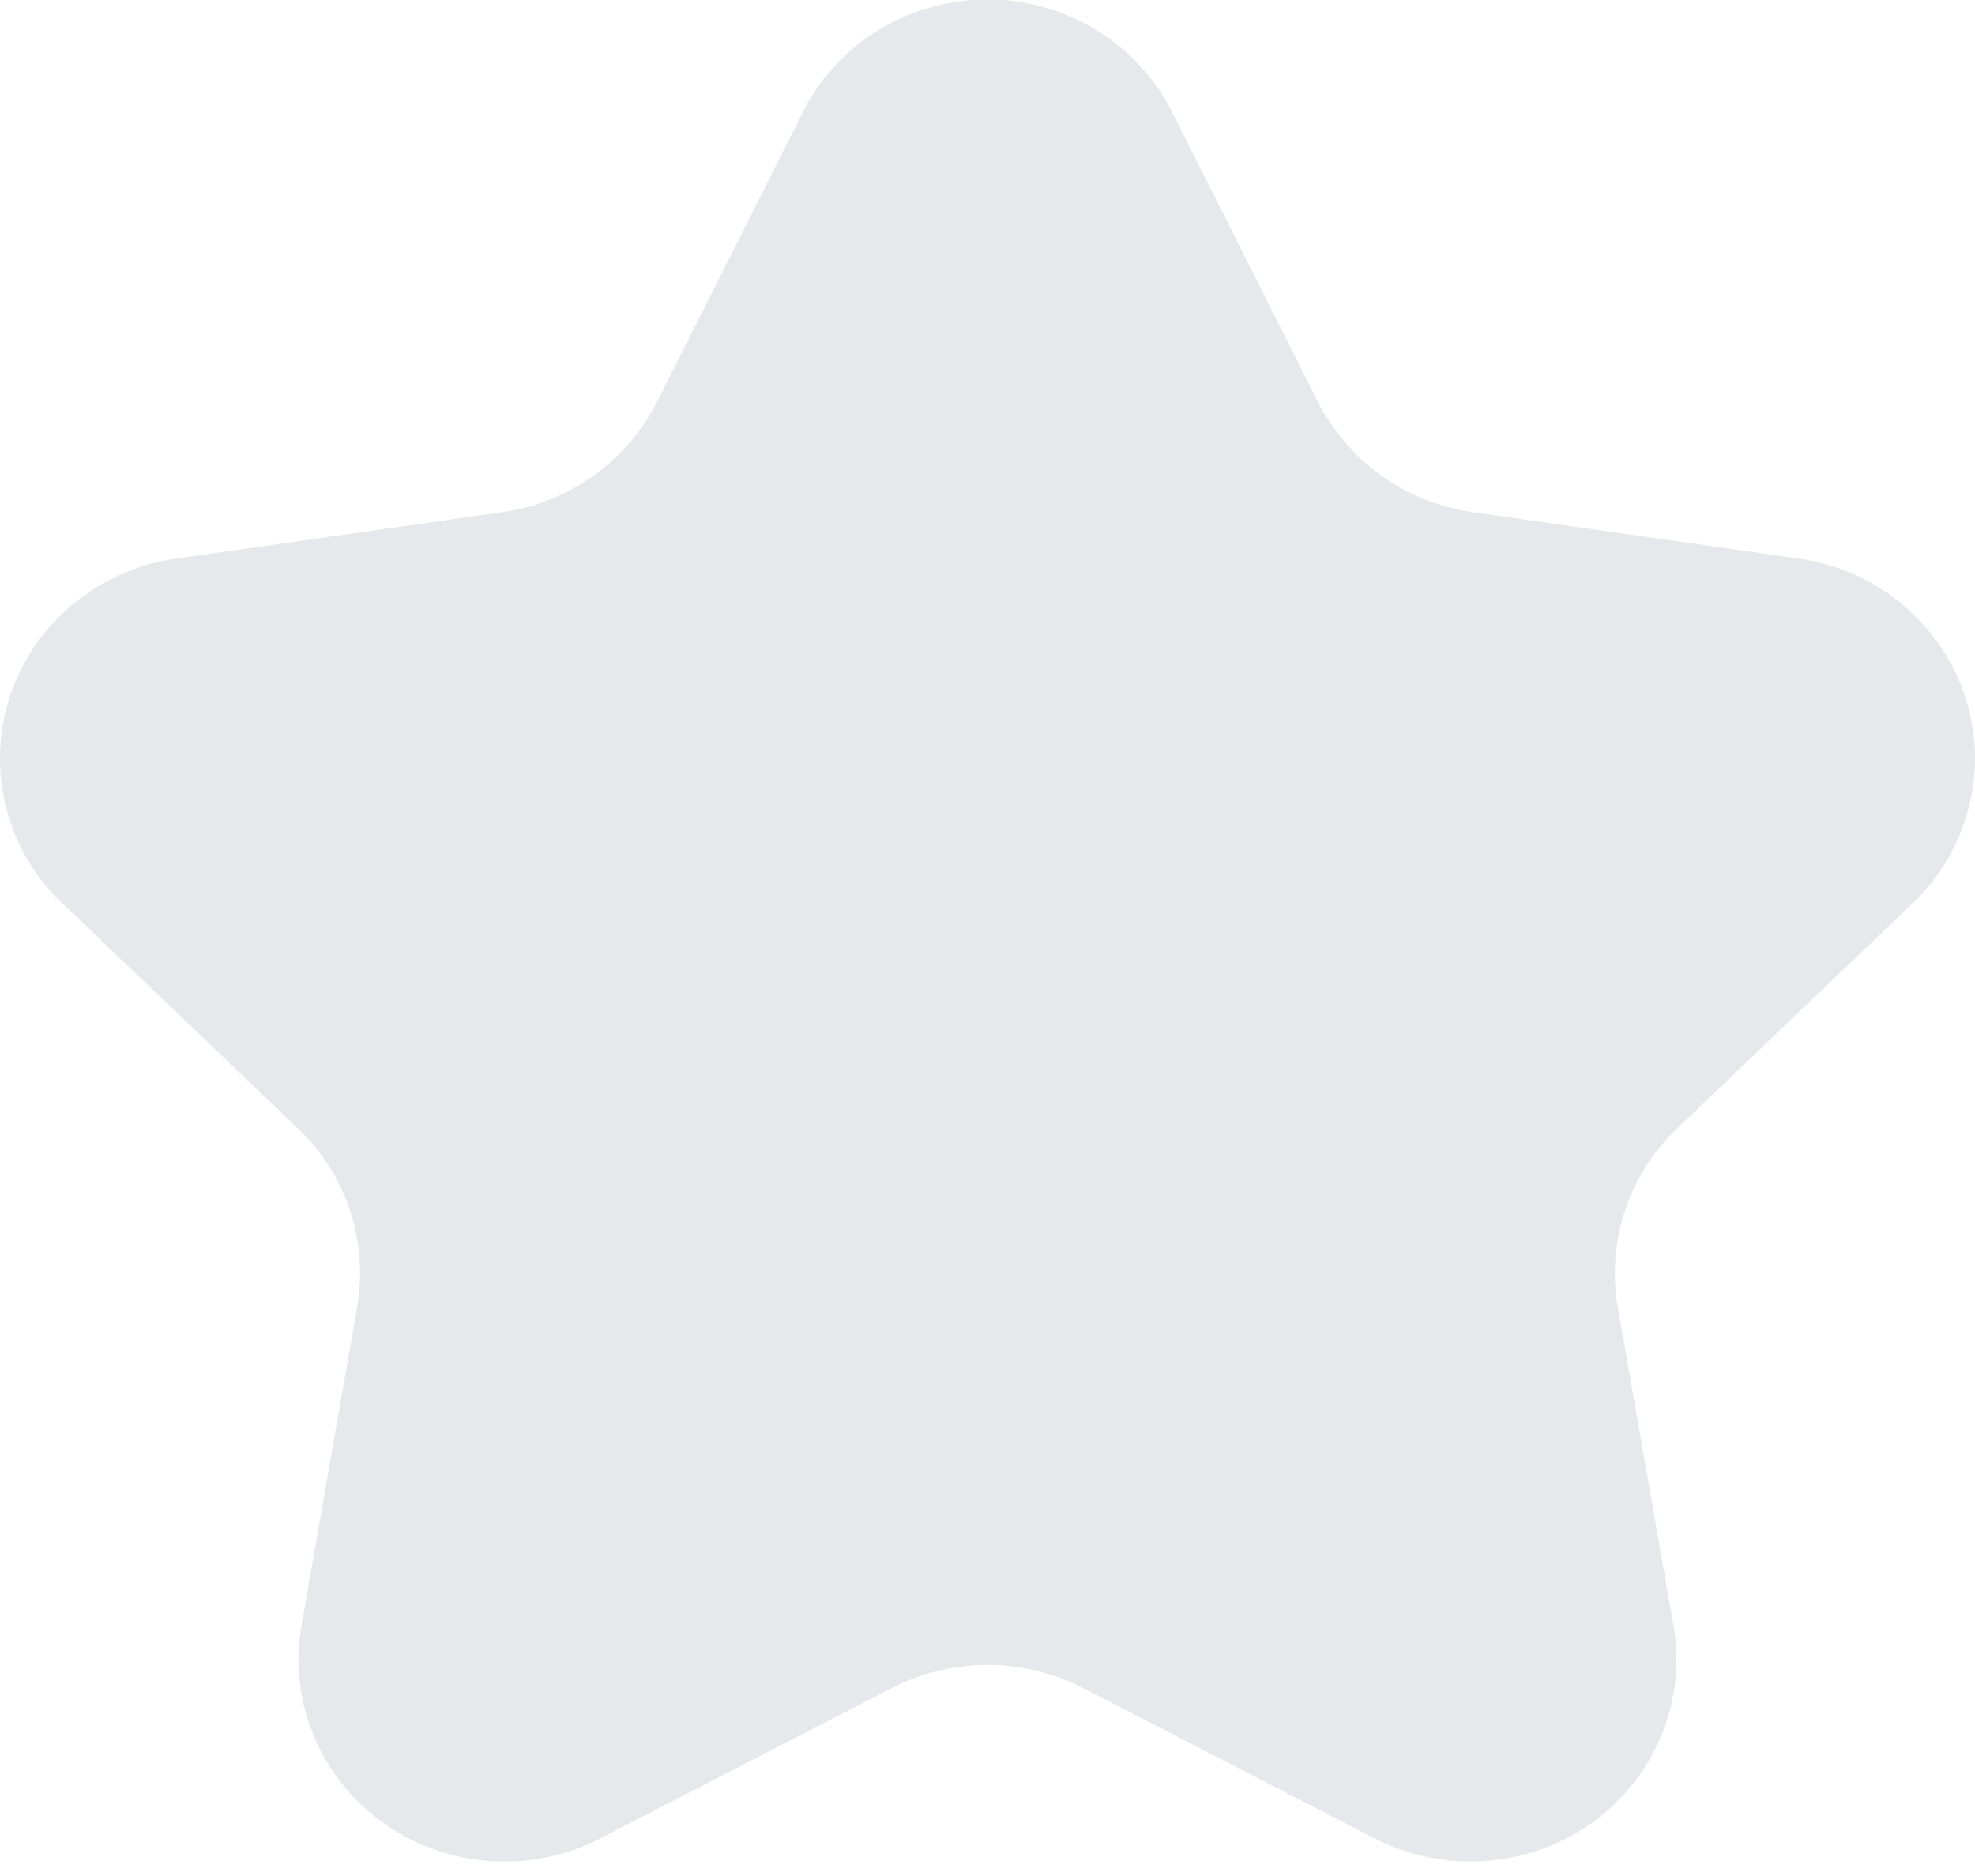 <svg xmlns="http://www.w3.org/2000/svg" xmlns:xlink="http://www.w3.org/1999/xlink" width="40" height="38" viewBox="0 0 40 38"><defs><path id="sfvma" d="M1151.059 427.195l-5.901 3.043c-2.04 1.051-4.56.282-5.633-1.718a4.023 4.023 0 0 1-.419-2.595l1.127-6.446a4.043 4.043 0 0 0-1.2-3.621l-4.773-4.565a4.036 4.036 0 0 1-.076-5.786 4.2 4.2 0 0 1 2.387-1.193l6.598-.94a4.166 4.166 0 0 0 3.14-2.238l2.95-5.864c1.02-2.027 3.521-2.859 5.587-1.859a4.132 4.132 0 0 1 1.894 1.859l2.95 5.864a4.166 4.166 0 0 0 3.14 2.238l6.598.94c2.28.325 3.86 2.402 3.528 4.638a4.064 4.064 0 0 1-1.216 2.341l-4.774 4.565a4.043 4.043 0 0 0-1.2 3.621l1.127 6.446c.39 2.227-1.135 4.342-3.405 4.724a4.242 4.242 0 0 1-2.646-.411l-5.901-3.043a4.243 4.243 0 0 0-3.882 0z"/></defs><g><g opacity=".2" transform="translate(-1133 -393)"><use fill="#868e9f" xlink:href="#sfvma"/></g></g></svg>